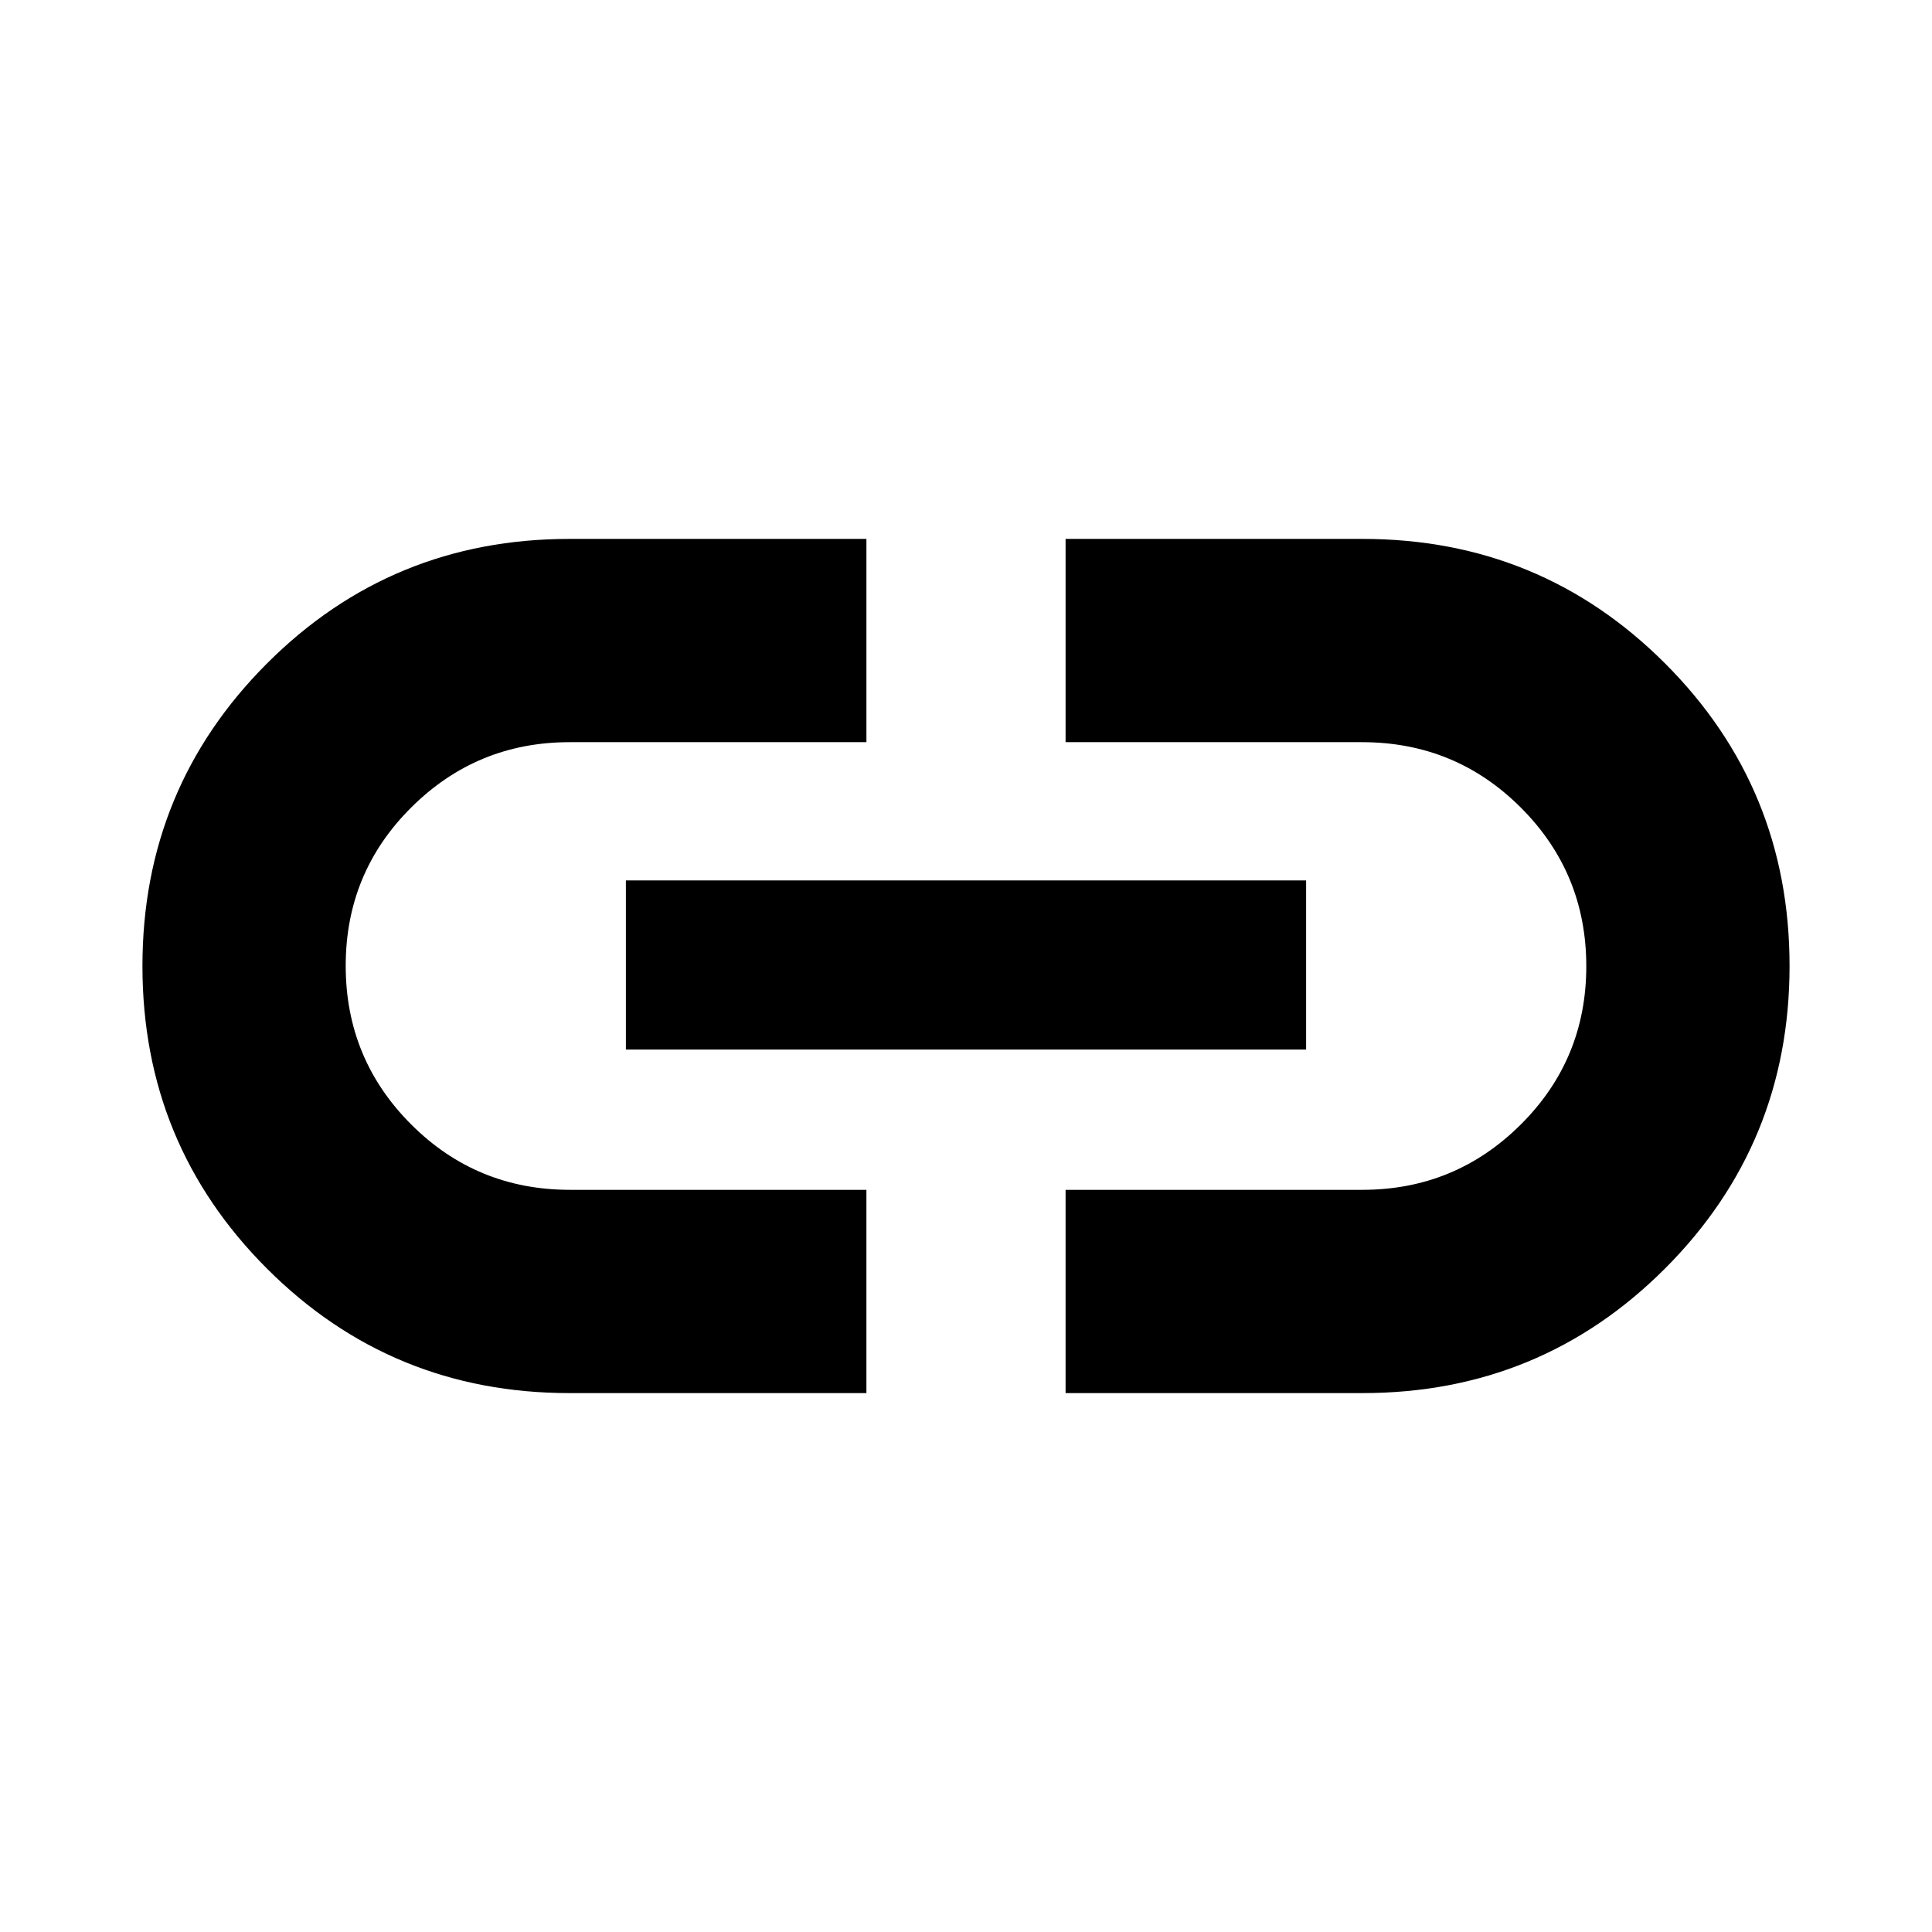<svg xmlns="http://www.w3.org/2000/svg" height="24" viewBox="0 -960 960 960" width="24"><path d="M430.52-267.78H283q-88.48 0-150.35-61.86-61.87-61.86-61.87-150.32 0-88.45 61.87-150.36 61.87-61.9 150.35-61.9h147.52v101H283.05q-46.08 0-78.67 32.41-32.6 32.4-32.6 78.69t32.51 78.82q32.51 32.52 78.95 32.52h147.28v101ZM311-438.48v-84.04h338v84.04H311Zm218.48 170.7v-101h147.47q46.08 0 78.67-32.41 32.6-32.4 32.6-78.69t-32.51-78.82q-32.51-32.52-78.95-32.52H529.48v-101H677q88.48 0 150.35 61.86 61.87 61.86 61.87 150.32 0 88.45-61.87 150.36-61.87 61.9-150.35 61.9H529.48Z"/></svg>
